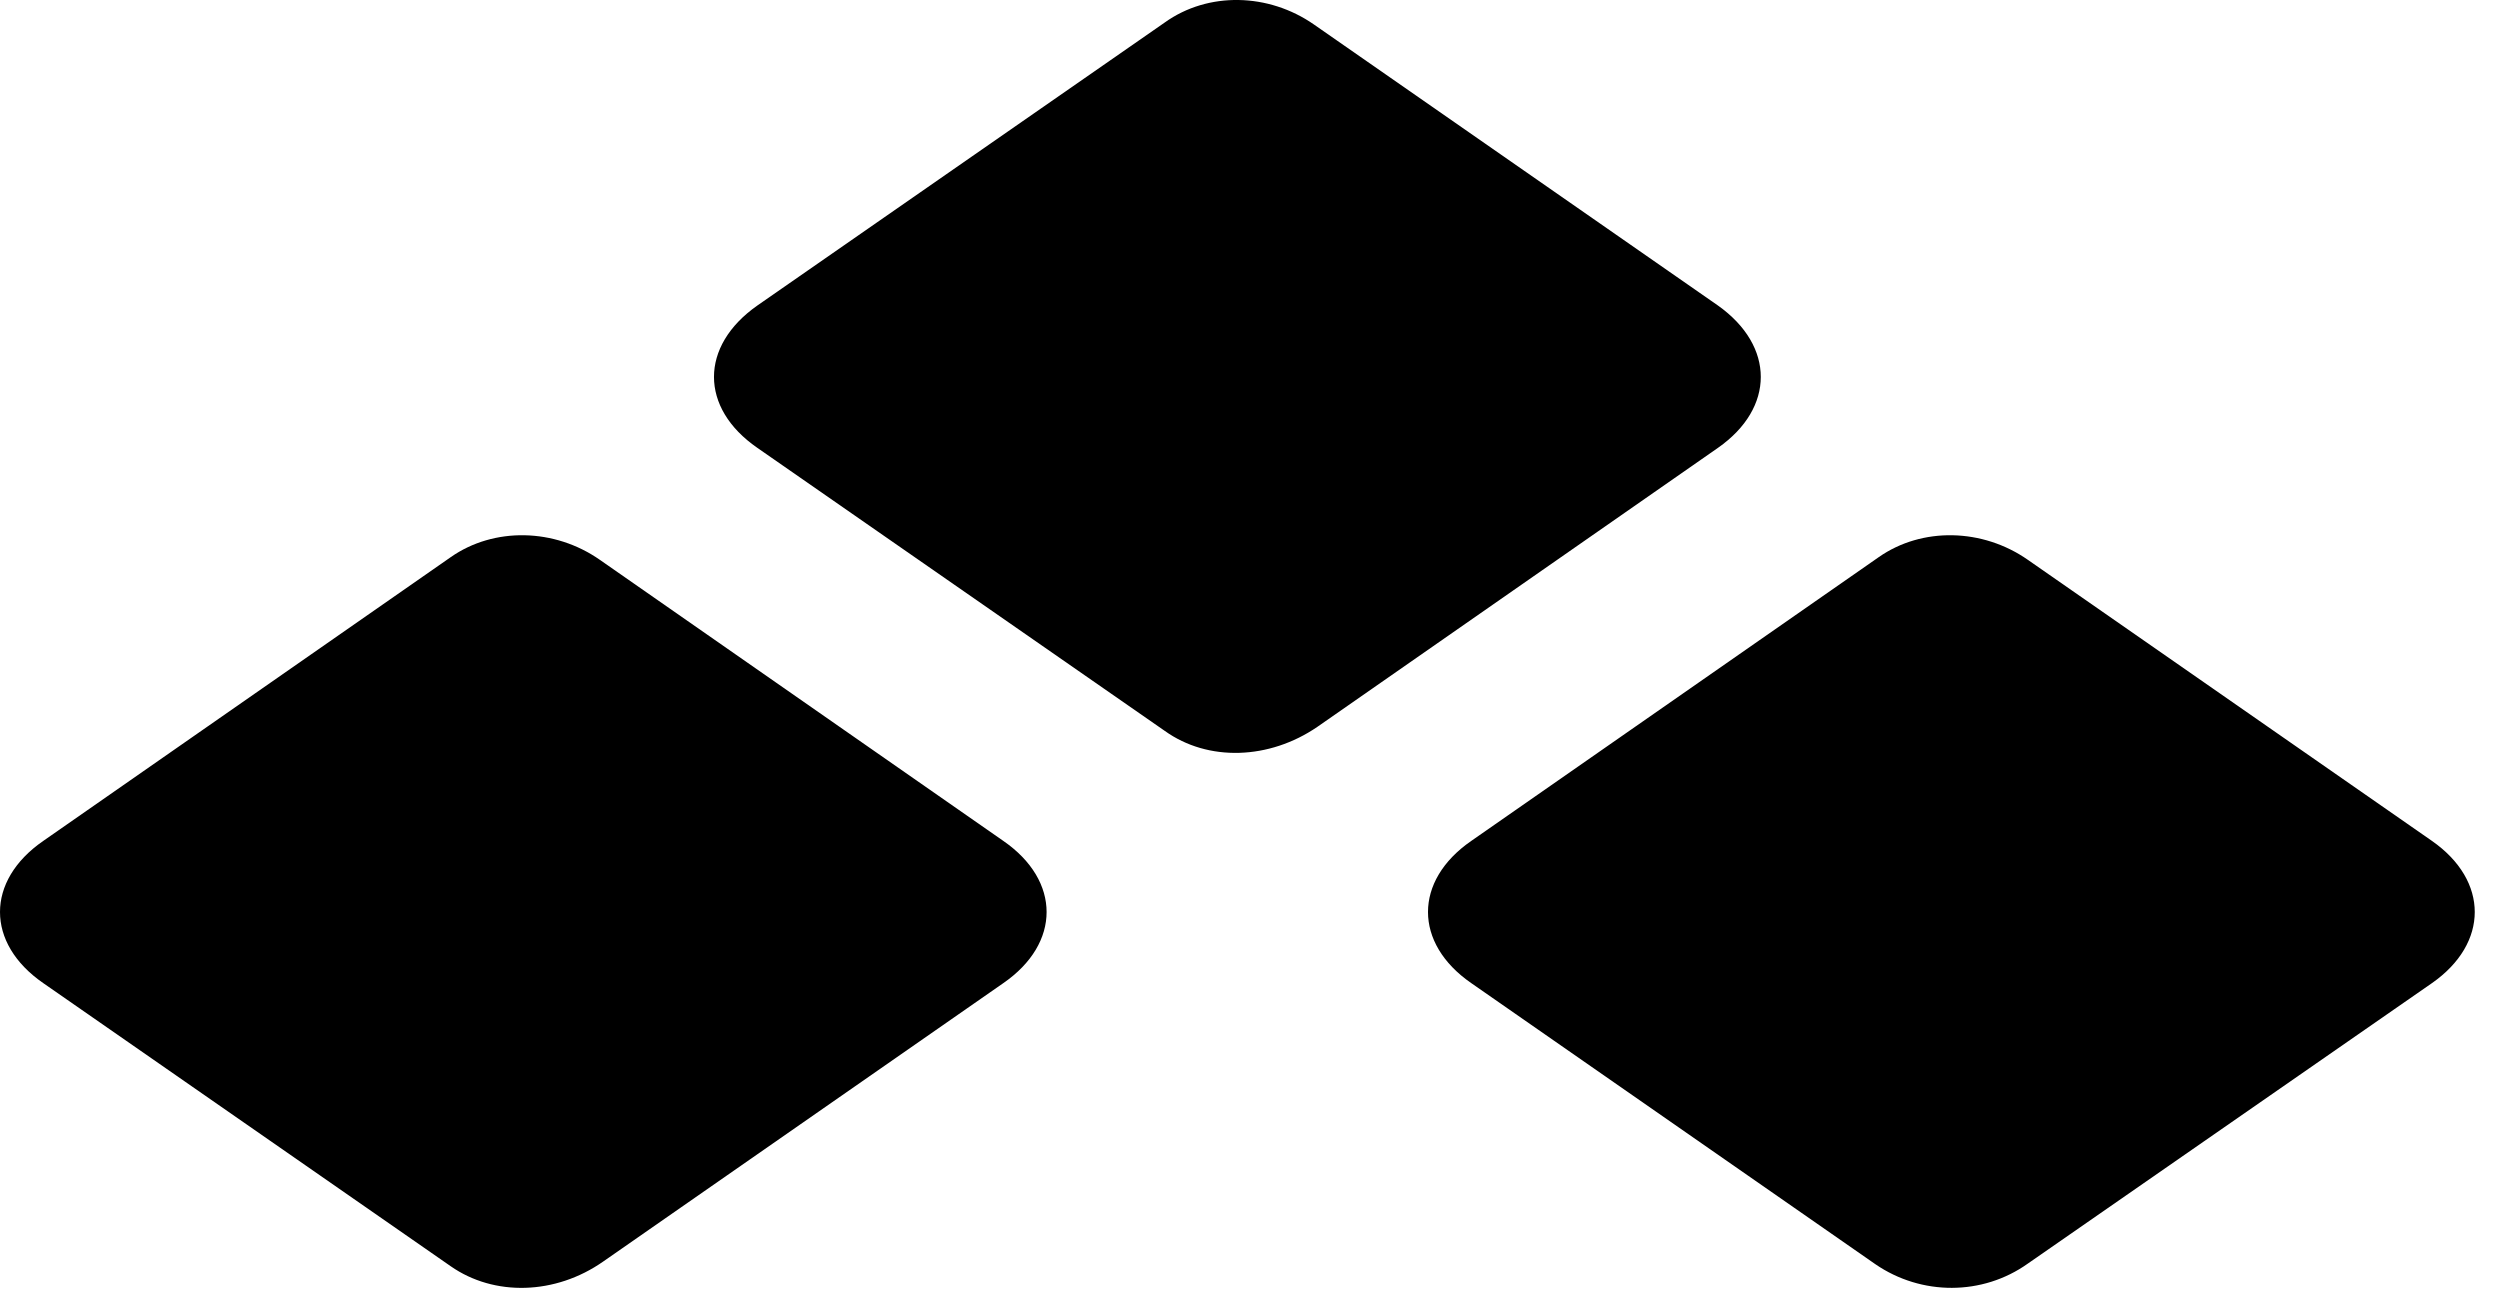 <svg version="1.1" xmlns="http://www.w3.org/2000/svg" xmlns:xlink="http://www.w3.org/1999/xlink" width="35.527" height="18.343" viewBox="0 0 35.527 18.343">
 <g>
  <rect height="18.343" opacity="0" width="35.527" x="0" y="0"/>
  <path d="M0.615 13.971L6.406 17.995C7.021 18.424 7.891 18.405 8.574 17.926L14.258 13.971C15.078 13.405 15.078 12.516 14.258 11.95L8.525 7.956C7.881 7.506 7.021 7.487 6.406 7.917L0.615 11.95C-0.205 12.516-0.205 13.405 0.615 13.971ZM10.762 6.364L16.553 10.387C17.168 10.827 18.037 10.797 18.721 10.329L24.414 6.364C25.225 5.797 25.225 4.918 24.414 4.342L18.672 0.348C18.027-0.101 17.168-0.121 16.553 0.319L10.762 4.342C9.941 4.918 9.941 5.797 10.762 6.364ZM20.908 13.971L26.65 17.965C27.305 18.415 28.174 18.415 28.818 17.956L34.56 13.971C35.371 13.405 35.371 12.516 34.56 11.95L28.818 7.956C28.174 7.506 27.314 7.487 26.699 7.917L20.908 11.95C20.088 12.516 20.088 13.405 20.908 13.971Z" fill="currentColor"/>
 </g>
</svg>

